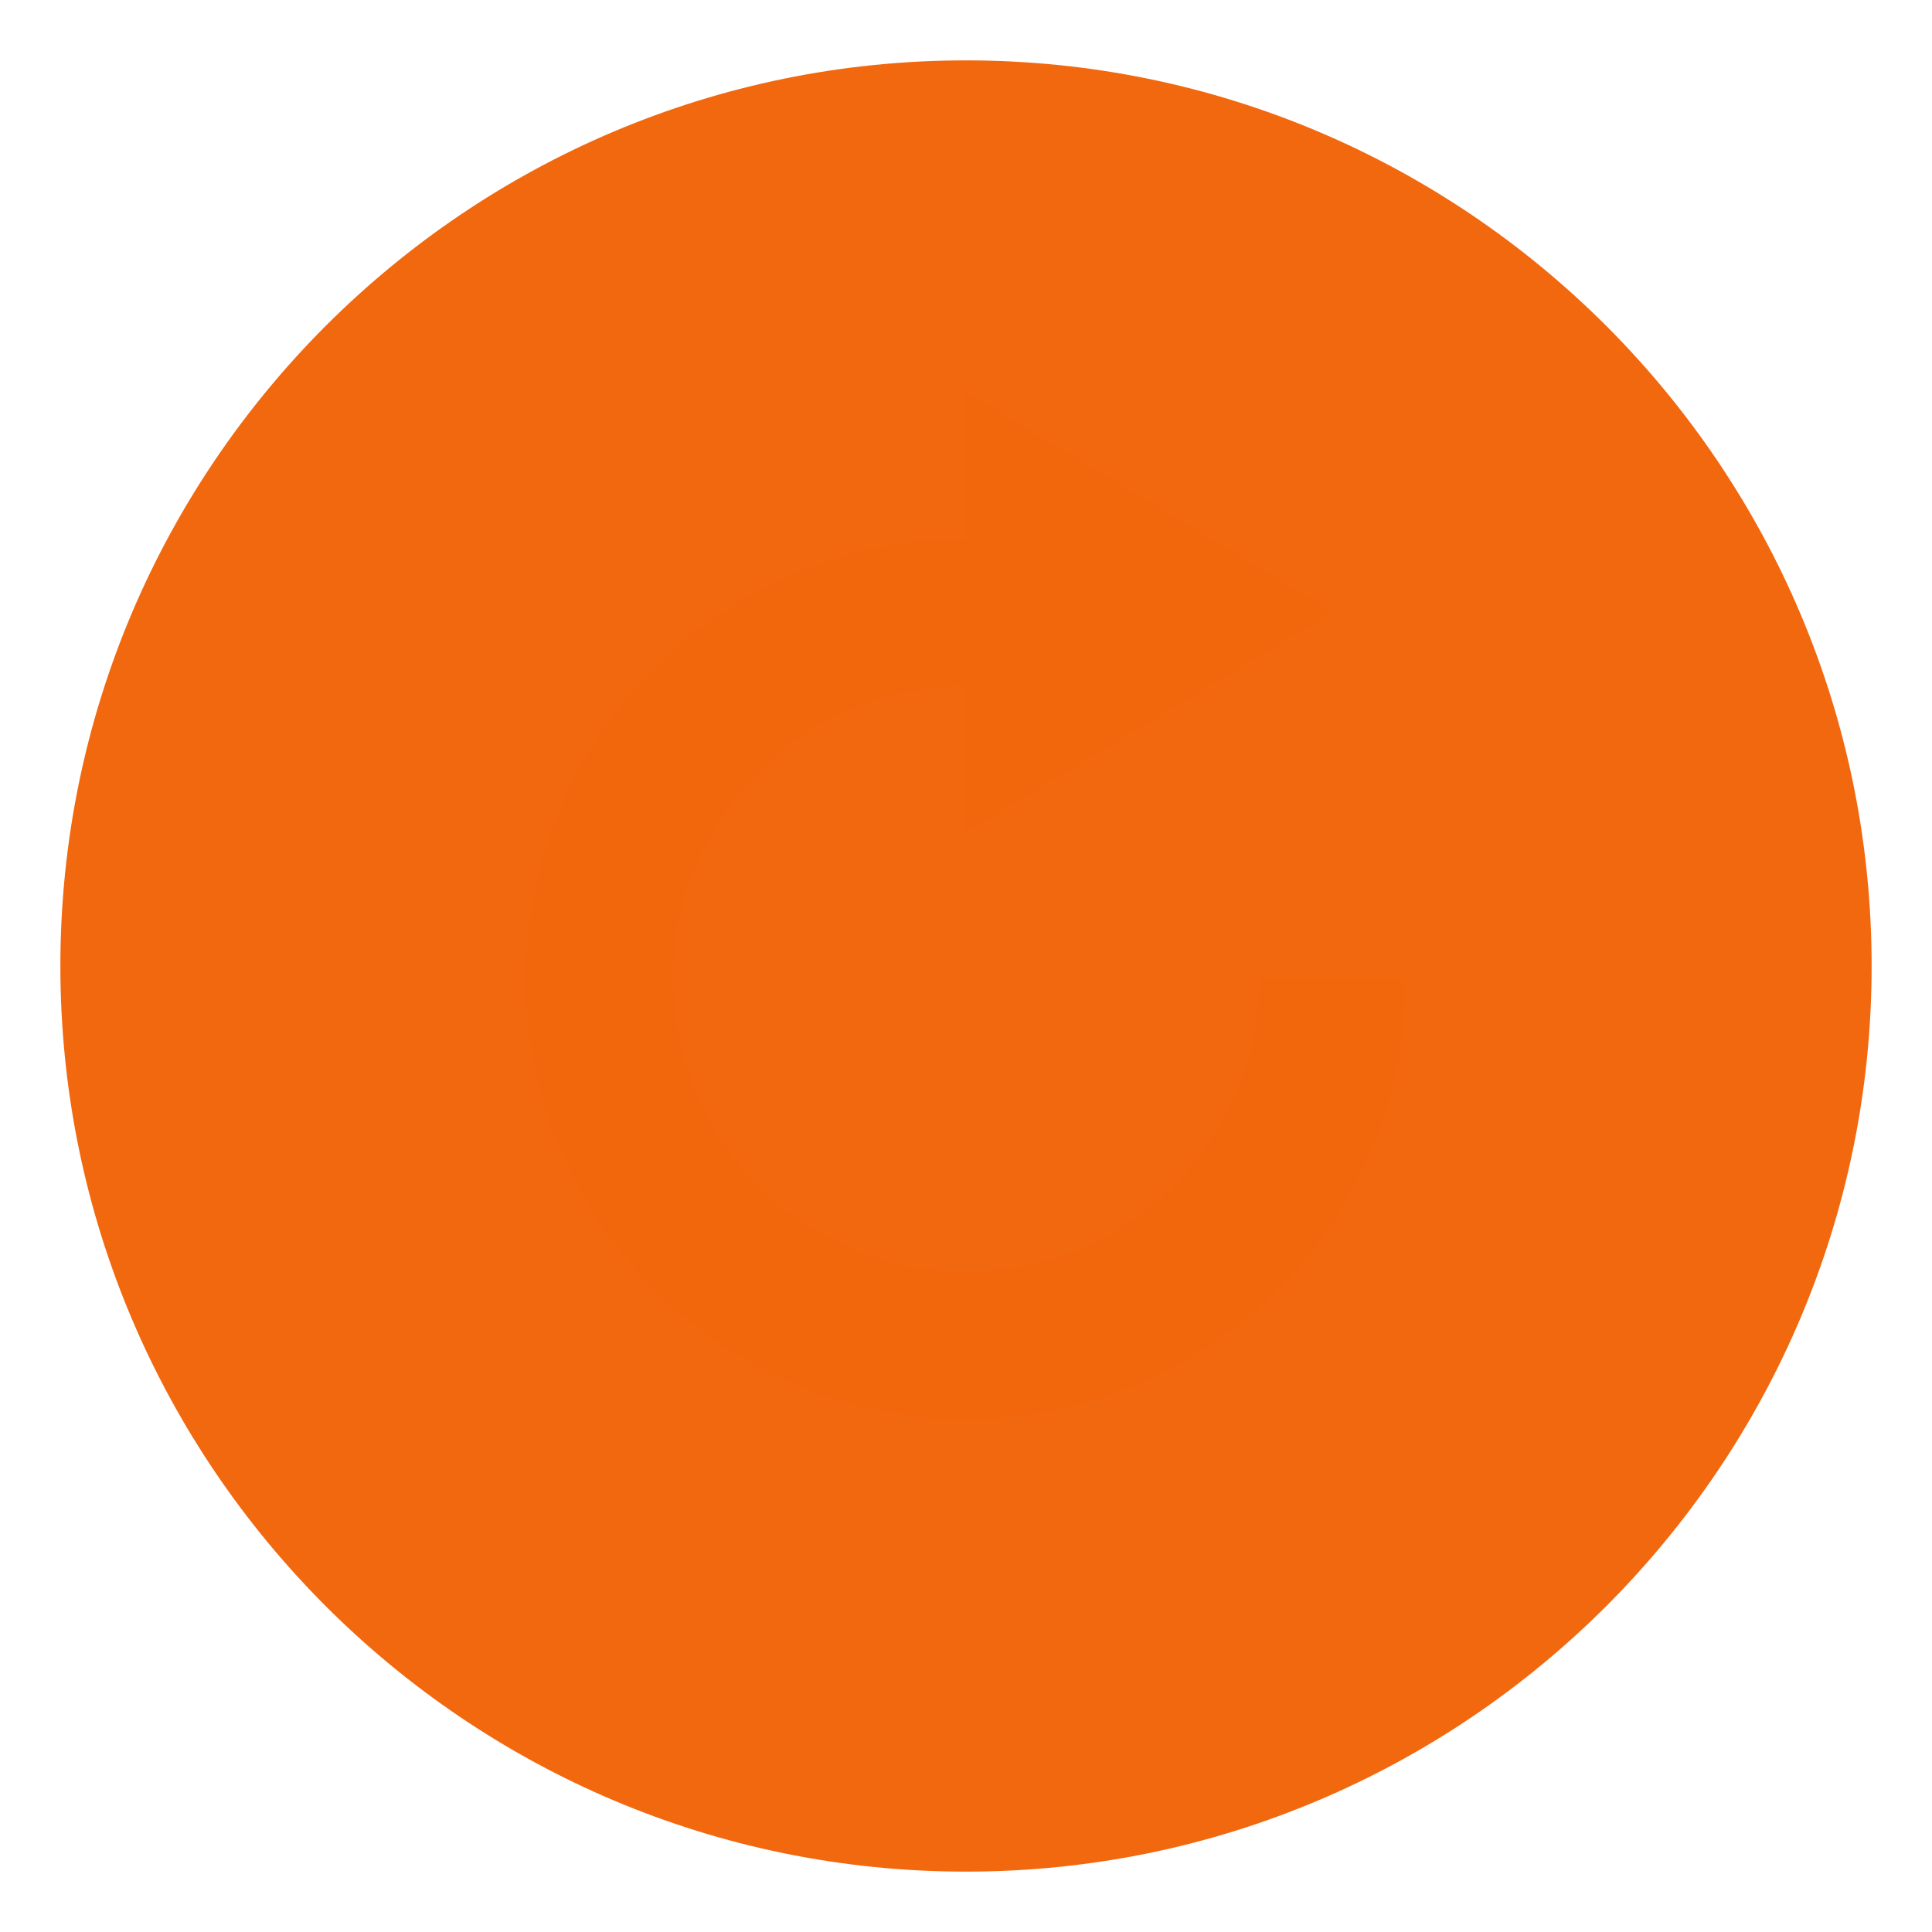 <svg width="32" height="32" version="1.1" xmlns="http://www.w3.org/2000/svg">
 <path d="m16 1c-8.277 0-15 6.723-15 15 0 8.277 6.723 15 15 15 8.276 0 15-6.723 15-15 0-8.276-6.723-15-15-15z" color="#f2660c" fill="#f2660c" fill-opacity=".992" opacity=".99" overflow="visible" stroke-width="1.034"/>
 <path d="M16 6.5v2.429a7.286 7.286 0 1 0 7.286 7.285h-2.429A4.857 4.857 0 1 1 16 11.357v2.429l6.071-3.643L16 6.5z" color="#f2660c" fill="#f2660c" overflow="visible"/>
</svg>

